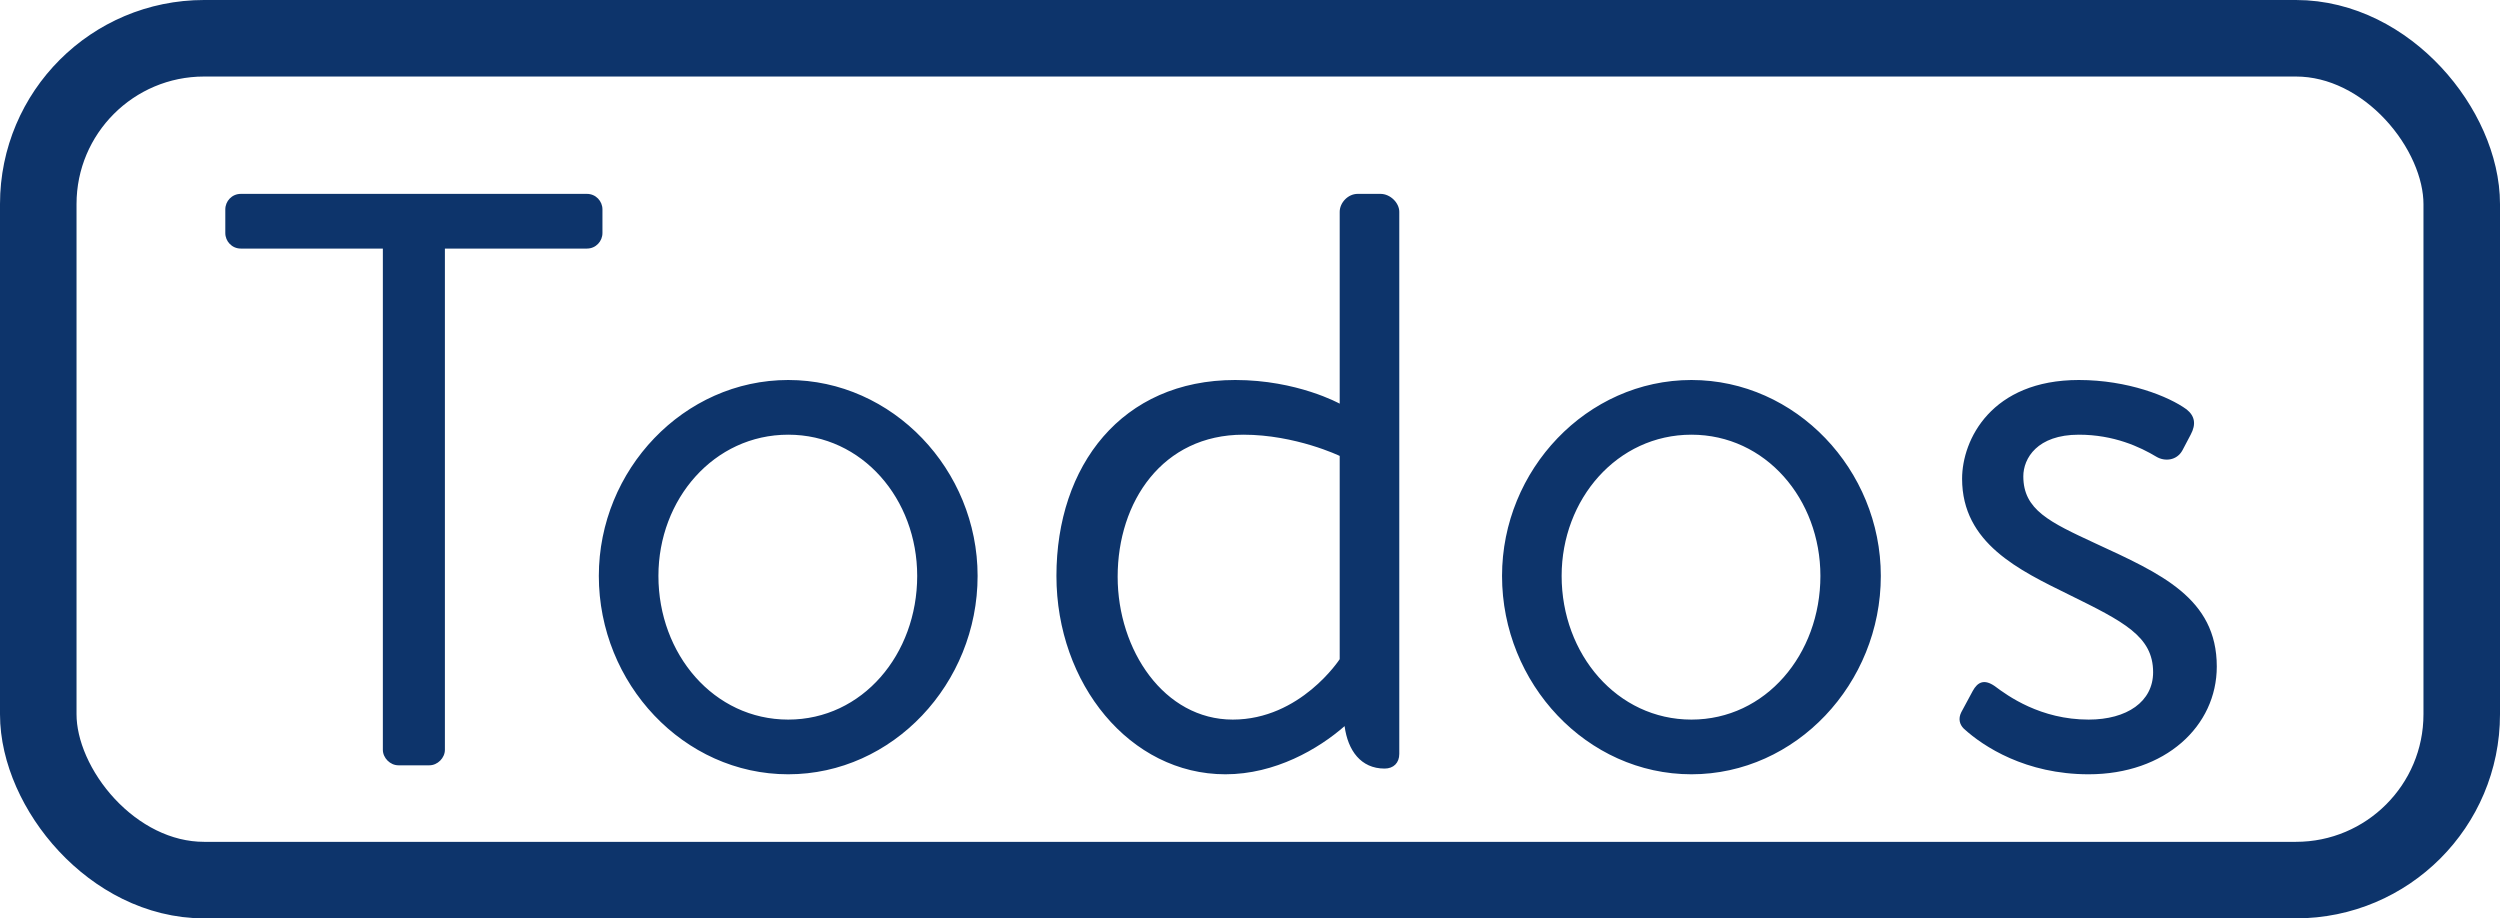 <svg width="49" height="18" viewBox="0 0 49 18" fill="none" xmlns="http://www.w3.org/2000/svg">
<path d="M7.504 14.696C7.504 14.856 7.648 15 7.808 15H8.416C8.576 15 8.72 14.856 8.72 14.696V4.872H11.504C11.68 4.872 11.808 4.728 11.808 4.568V4.104C11.808 3.944 11.68 3.8 11.504 3.8H4.72C4.544 3.8 4.416 3.944 4.416 4.104V4.568C4.416 4.728 4.544 4.872 4.72 4.872H7.504V14.696ZM11.737 11.288C11.737 13.4 13.401 15.176 15.449 15.176C17.497 15.176 19.161 13.4 19.161 11.288C19.161 9.208 17.497 7.448 15.449 7.448C13.401 7.448 11.737 9.208 11.737 11.288ZM12.905 11.288C12.905 9.784 13.993 8.52 15.449 8.52C16.905 8.52 17.977 9.784 17.977 11.288C17.977 12.824 16.905 14.104 15.449 14.104C13.993 14.104 12.905 12.824 12.905 11.288ZM20.706 11.288C20.706 13.4 22.146 15.176 24.018 15.176C24.994 15.176 25.842 14.68 26.354 14.232C26.418 14.712 26.674 15.064 27.138 15.064C27.314 15.064 27.426 14.952 27.426 14.776V4.152C27.426 3.976 27.25 3.8 27.058 3.8H26.61C26.418 3.8 26.258 3.976 26.258 4.152V7.912C26.258 7.912 25.426 7.448 24.21 7.448C21.986 7.448 20.706 9.128 20.706 11.288ZM21.906 11.304C21.906 9.832 22.786 8.52 24.37 8.52C25.394 8.52 26.258 8.936 26.258 8.936V12.92C26.258 12.92 25.49 14.104 24.162 14.104C22.818 14.104 21.906 12.744 21.906 11.304ZM29.44 11.288C29.44 13.4 31.104 15.176 33.152 15.176C35.2 15.176 36.864 13.4 36.864 11.288C36.864 9.208 35.2 7.448 33.152 7.448C31.104 7.448 29.44 9.208 29.44 11.288ZM30.608 11.288C30.608 9.784 31.696 8.52 33.152 8.52C34.608 8.52 35.68 9.784 35.68 11.288C35.68 12.824 34.608 14.104 33.152 14.104C31.696 14.104 30.608 12.824 30.608 11.288ZM40.937 15.176C42.441 15.176 43.449 14.232 43.449 13.064C43.449 11.72 42.345 11.24 41.065 10.648C40.169 10.232 39.657 9.992 39.657 9.336C39.657 8.984 39.929 8.52 40.745 8.52C41.433 8.52 41.945 8.76 42.265 8.952C42.425 9.048 42.665 9.032 42.777 8.824L42.937 8.52C43.049 8.312 43.017 8.152 42.857 8.024C42.505 7.768 41.705 7.448 40.745 7.448C39.033 7.448 38.457 8.616 38.457 9.384C38.457 10.648 39.577 11.176 40.553 11.656C41.625 12.184 42.201 12.472 42.201 13.176C42.201 13.752 41.689 14.104 40.937 14.104C39.993 14.104 39.353 13.64 39.097 13.448C38.889 13.304 38.761 13.368 38.665 13.544L38.441 13.96C38.377 14.088 38.409 14.2 38.489 14.28C38.873 14.632 39.705 15.176 40.937 15.176Z" fill="#0D346B"/>
<rect x="0.75" y="0.75" width="47.5" height="16.5" rx="3.25" stroke="#0D346B" stroke-width="1.5"/>
</svg>

